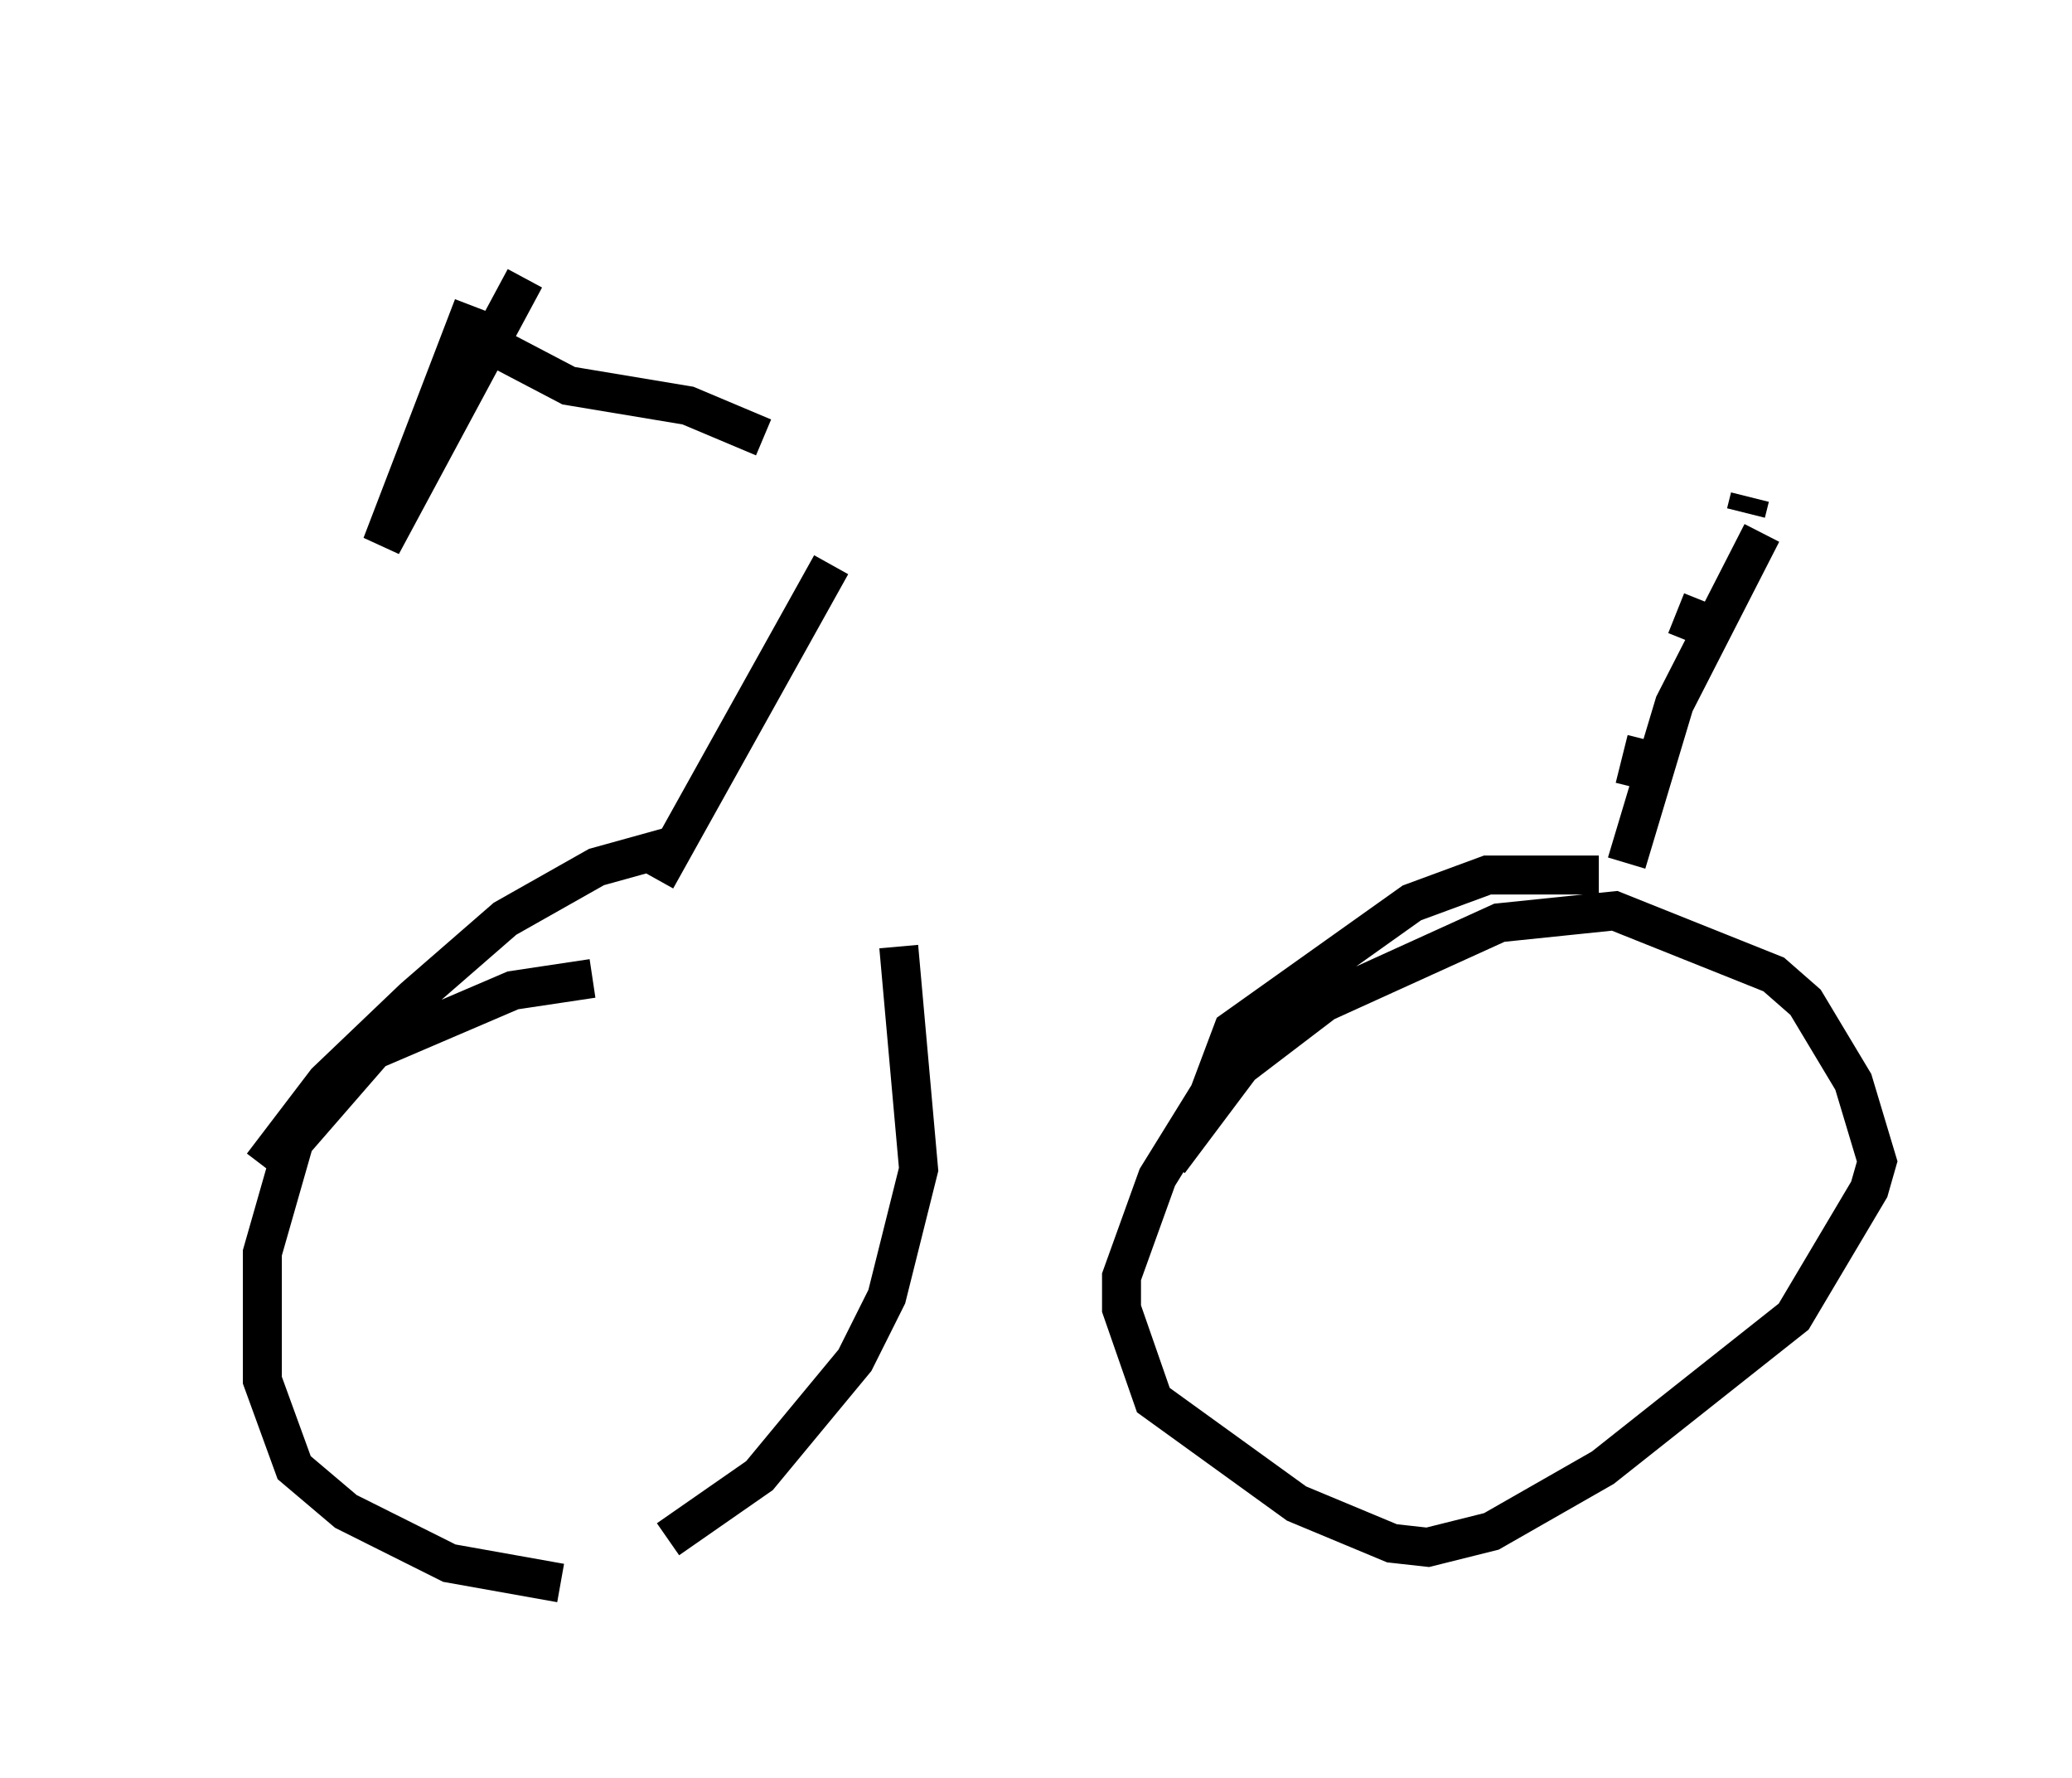 <?xml version="1.0" encoding="utf-8" ?>
<svg baseProfile="full" height="45.627" version="1.1" width="53.182" xmlns="http://www.w3.org/2000/svg" xmlns:ev="http://www.w3.org/2001/xml-events" xmlns:xlink="http://www.w3.org/1999/xlink"><defs /><rect fill="white" height="45.627" width="53.182" x="0" y="0" /><path d="M5, 33.277 m1.735, -3.369 l1.633, -2.144 2.246, -2.144 l2.348, -2.042 2.348, -1.327 l1.838, -0.51 m4.185, 0.306 l0.0, 0.0 m1.735, 2.246 l0.51, 5.717 -0.817, 3.267 l-0.817, 1.633 -2.45, 2.96 l-2.348, 1.633 m-2.756, 1.123 l-2.858, -0.51 -2.654, -1.327 l-1.327, -1.123 -0.817, -2.246 l0.0, -3.267 0.817, -2.858 l2.042, -2.348 3.573, -1.531 l2.042, -0.306 m14.802, 4.696 l1.838, -2.45 2.144, -1.633 l4.492, -2.042 2.96, -0.306 l4.083, 1.633 0.817, 0.715 l1.225, 2.042 0.613, 2.042 l-0.204, 0.715 -1.94, 3.267 l-4.9, 3.879 -2.858, 1.633 l-1.633, 0.408 -0.919, -0.102 l-2.45, -1.021 -3.675, -2.654 l-0.817, -2.348 0.0, -0.817 l0.919, -2.552 1.327, -2.144 l0.613, -1.633 4.594, -3.267 l1.94, -0.715 2.858, 0.0 m0.0, 0.0 l0.0, 0.0 m0.919, -2.246 l0.306, -1.225 m1.021, -2.552 l0.408, -1.021 m1.123, -2.246 l0.102, -0.408 m0.306, 0.919 l-2.246, 4.39 -1.225, 4.083 m-24.909, 0.408 l4.492, -8.065 m1.123, -2.042 l0.0, 0.0 m-2.858, -1.225 l-1.94, -0.817 -3.063, -0.51 l-2.144, -1.123 m-0.306, -0.919 l-2.348, 6.125 3.675, -6.84 m1.735, -2.144 l0.0, 0.0 " fill="none" stroke="black" stroke-width="1" /></svg>